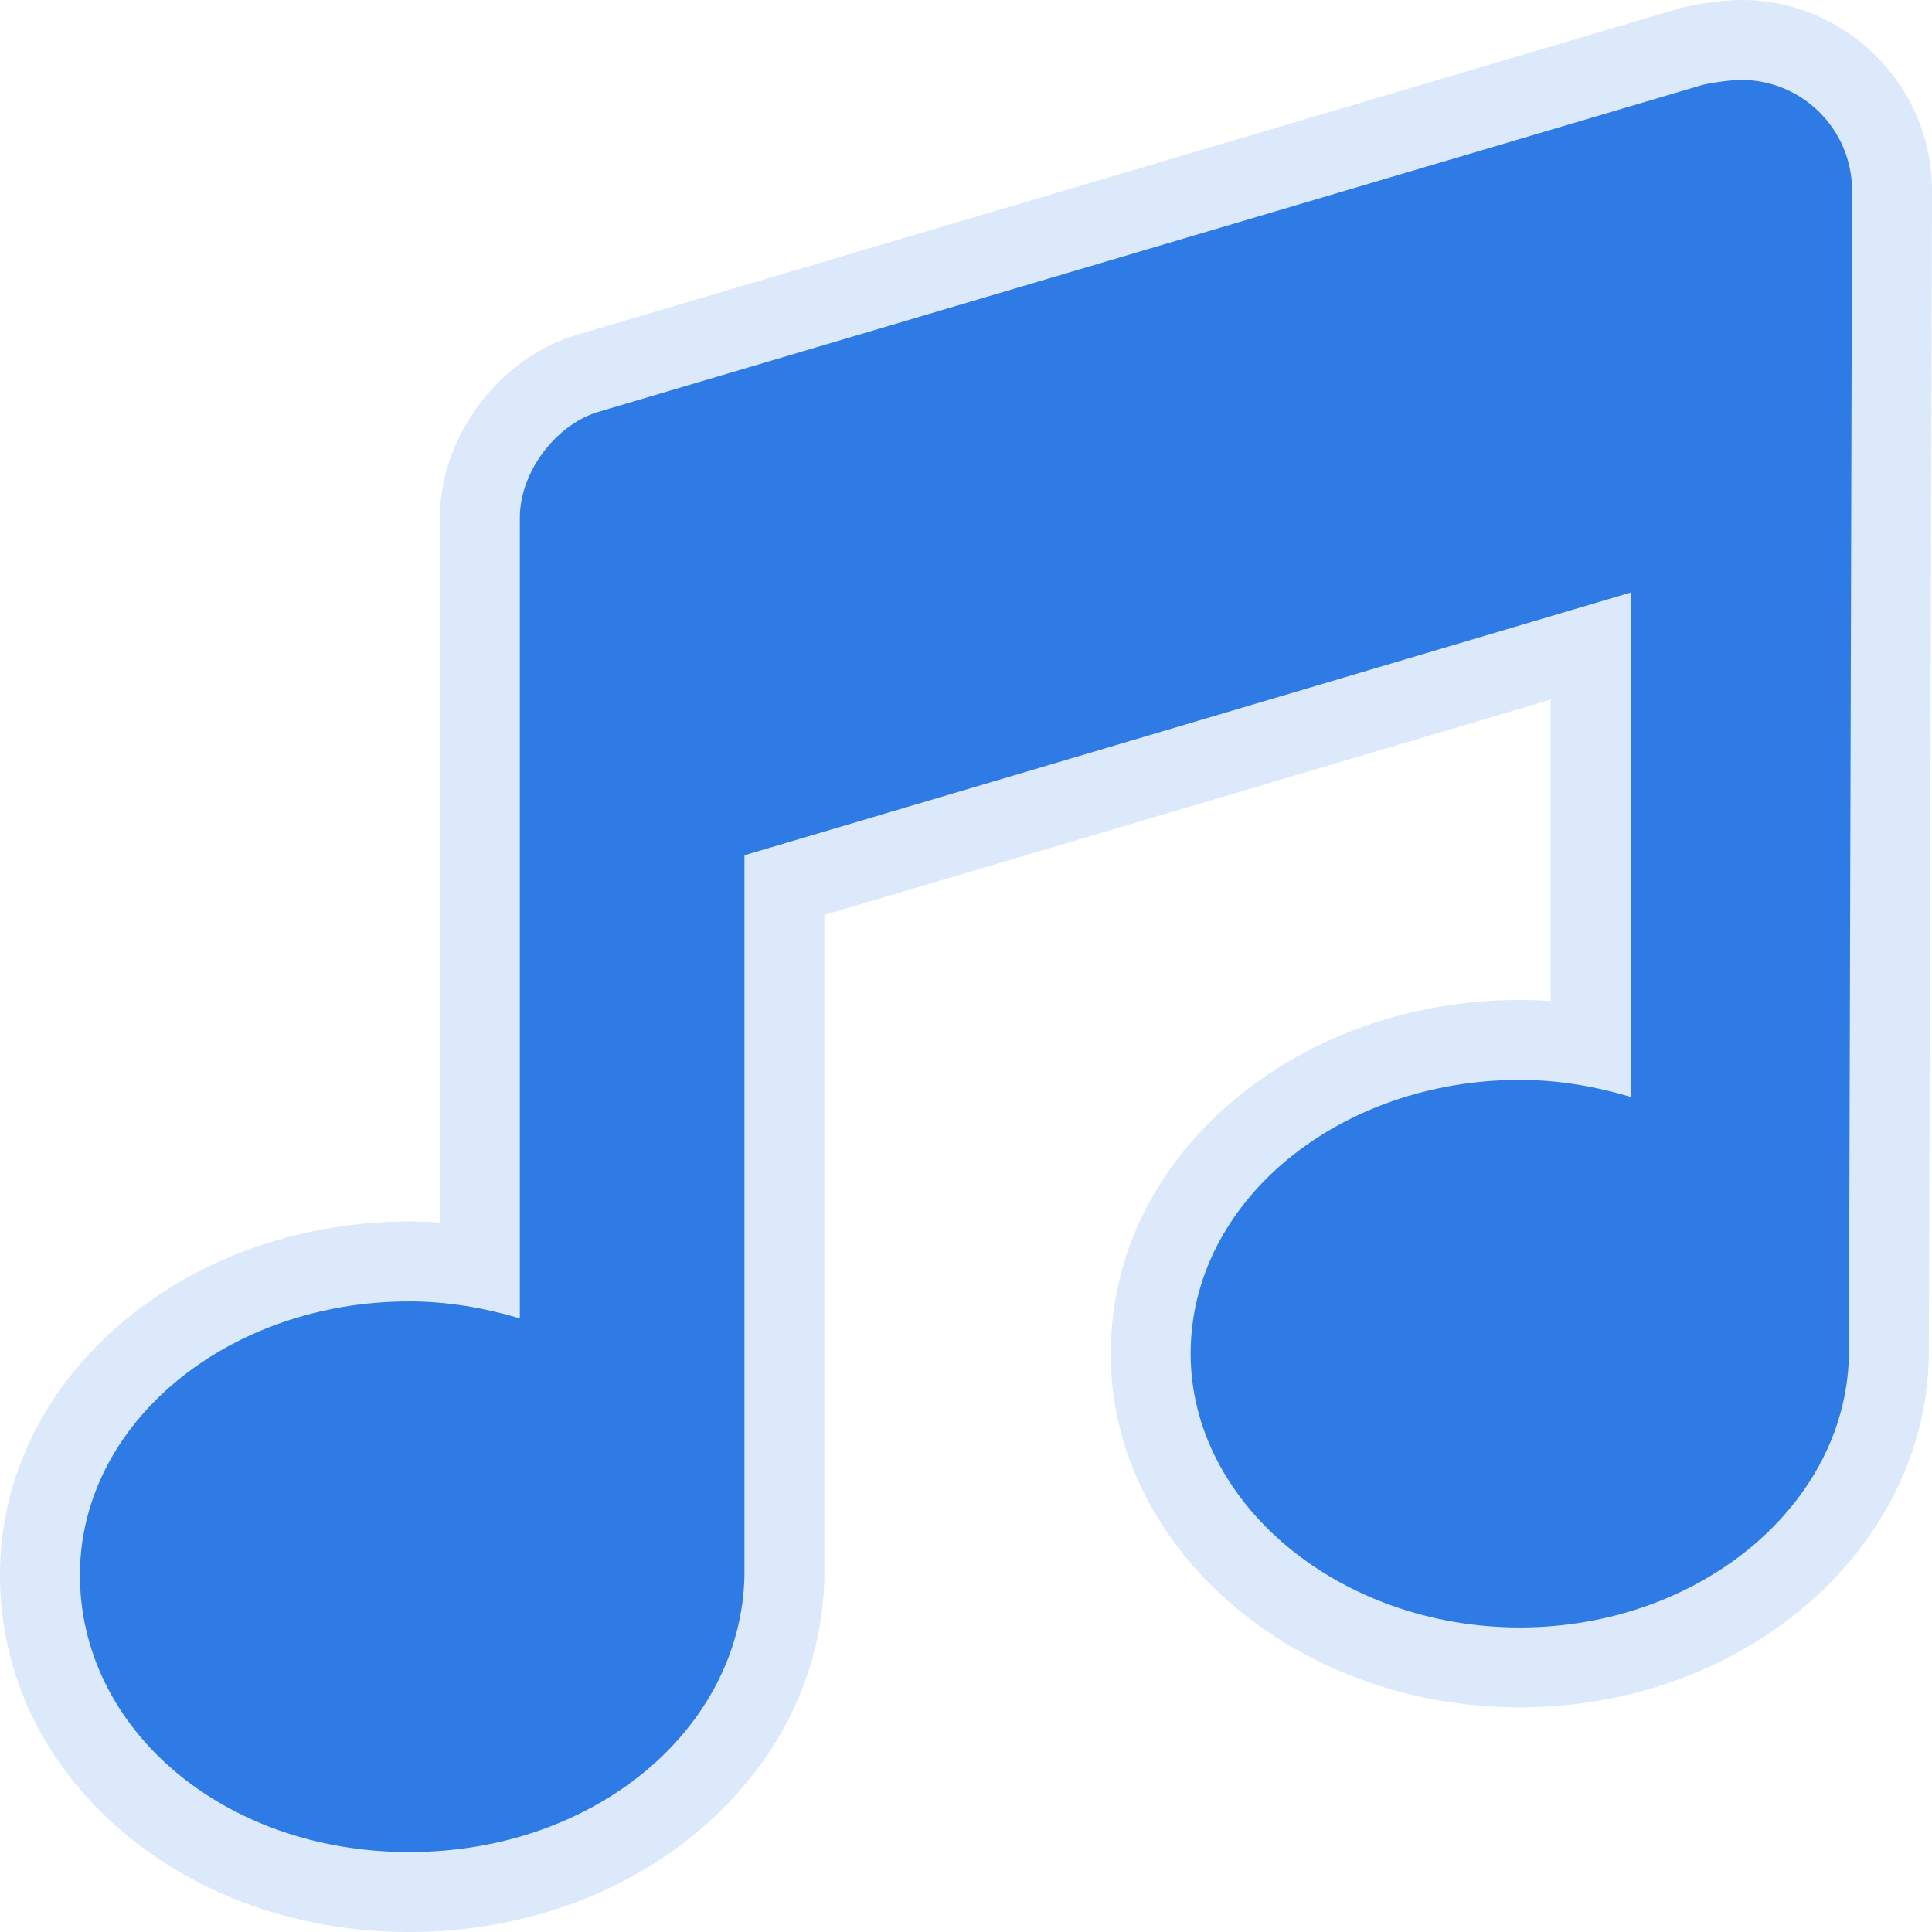 <svg xmlns="http://www.w3.org/2000/svg" width="48.353" height="48.353" viewBox="0 0 48.353 48.353">
  <g id="audio" transform="translate(2 2)" fill="#2e7be6">
    <path d="M 8.238 45.353 C 5.756 45.353 3.442 44.548 1.721 43.086 C -0.034 41.595 -1 39.584 -1 37.423 C -1 35.276 -0.009 33.276 1.789 31.791 C 3.523 30.359 5.813 29.571 8.238 29.571 C 8.825 29.571 9.412 29.623 10.01 29.73 L 10.01 10.958 C 10.01 9.407 11.17 7.827 12.651 7.361 L 12.659 7.358 L 12.668 7.356 L 40.311 -0.83 L 40.337 -0.838 L 40.364 -0.844 C 40.738 -0.933 41.262 -1 41.581 -1 C 43.658 -1 45.35 0.691 45.353 2.77 L 45.275 31.804 C 45.275 36.174 41.131 39.731 36.037 39.731 C 33.621 39.731 31.33 38.932 29.585 37.48 C 27.788 35.984 26.799 33.995 26.799 31.879 C 26.799 29.732 27.789 27.732 29.588 26.246 C 31.322 24.815 33.612 24.027 36.037 24.027 C 36.624 24.027 37.211 24.079 37.81 24.186 L 37.81 14.169 L 17.632 20.151 L 17.632 37.432 L 17.632 37.442 L 17.632 37.452 C 17.588 39.605 16.581 41.608 14.797 43.094 C 13.046 44.551 10.717 45.353 8.238 45.353 Z" stroke="none"/>
    <path d="M 8.238 44.353 C 12.907 44.353 16.555 41.252 16.632 37.432 L 16.632 19.405 L 38.81 12.83 L 38.81 25.451 C 37.938 25.193 37.014 25.027 36.037 25.027 C 31.522 25.027 27.799 28.052 27.799 31.879 C 27.799 35.628 31.522 38.731 36.037 38.731 C 40.552 38.731 44.275 35.628 44.275 31.801 L 44.353 2.771 C 44.351 1.242 43.111 4.833984235119715e-07 41.581 4.833984235119715e-07 C 41.347 4.833984235119715e-07 40.897 0.057 40.594 0.129 L 12.952 8.315 C 11.882 8.651 11.01 9.835 11.01 10.958 L 11.01 30.995 C 10.14 30.737 9.215 30.571 8.238 30.571 C 3.723 30.571 4.833984235119715e-07 33.596 4.833984235119715e-07 37.423 C 4.833984235119715e-07 41.252 3.569 44.353 8.238 44.353 M 8.238 46.353 C 5.519 46.353 2.975 45.464 1.073 43.848 C -0.909 42.164 -2 39.883 -2 37.423 C -2 34.972 -0.88 32.698 1.153 31.02 C 3.065 29.44 5.581 28.571 8.238 28.571 C 8.496 28.571 8.753 28.58 9.01 28.598 L 9.01 10.958 C 9.01 8.963 10.446 7.007 12.351 6.407 L 12.384 6.397 L 40.079 -1.804 L 40.133 -1.817 C 40.516 -1.908 41.137 -2 41.581 -2 C 44.208 -2 46.349 0.139 46.353 2.768 L 46.353 2.777 L 46.275 31.803 C 46.274 36.726 41.682 40.731 36.037 40.731 C 33.388 40.731 30.869 39.849 28.945 38.248 C 27.978 37.443 27.213 36.5 26.671 35.444 C 26.092 34.315 25.799 33.115 25.799 31.879 C 25.799 29.428 26.918 27.154 28.951 25.475 C 30.864 23.896 33.38 23.027 36.037 23.027 C 36.295 23.027 36.552 23.036 36.81 23.054 L 36.81 15.509 L 18.632 20.898 L 18.632 37.472 C 18.582 39.919 17.447 42.189 15.437 43.862 C 13.507 45.469 10.95 46.353 8.238 46.353 Z" stroke="none" fill="#dbe9fb"/>
  </g>
</svg>
